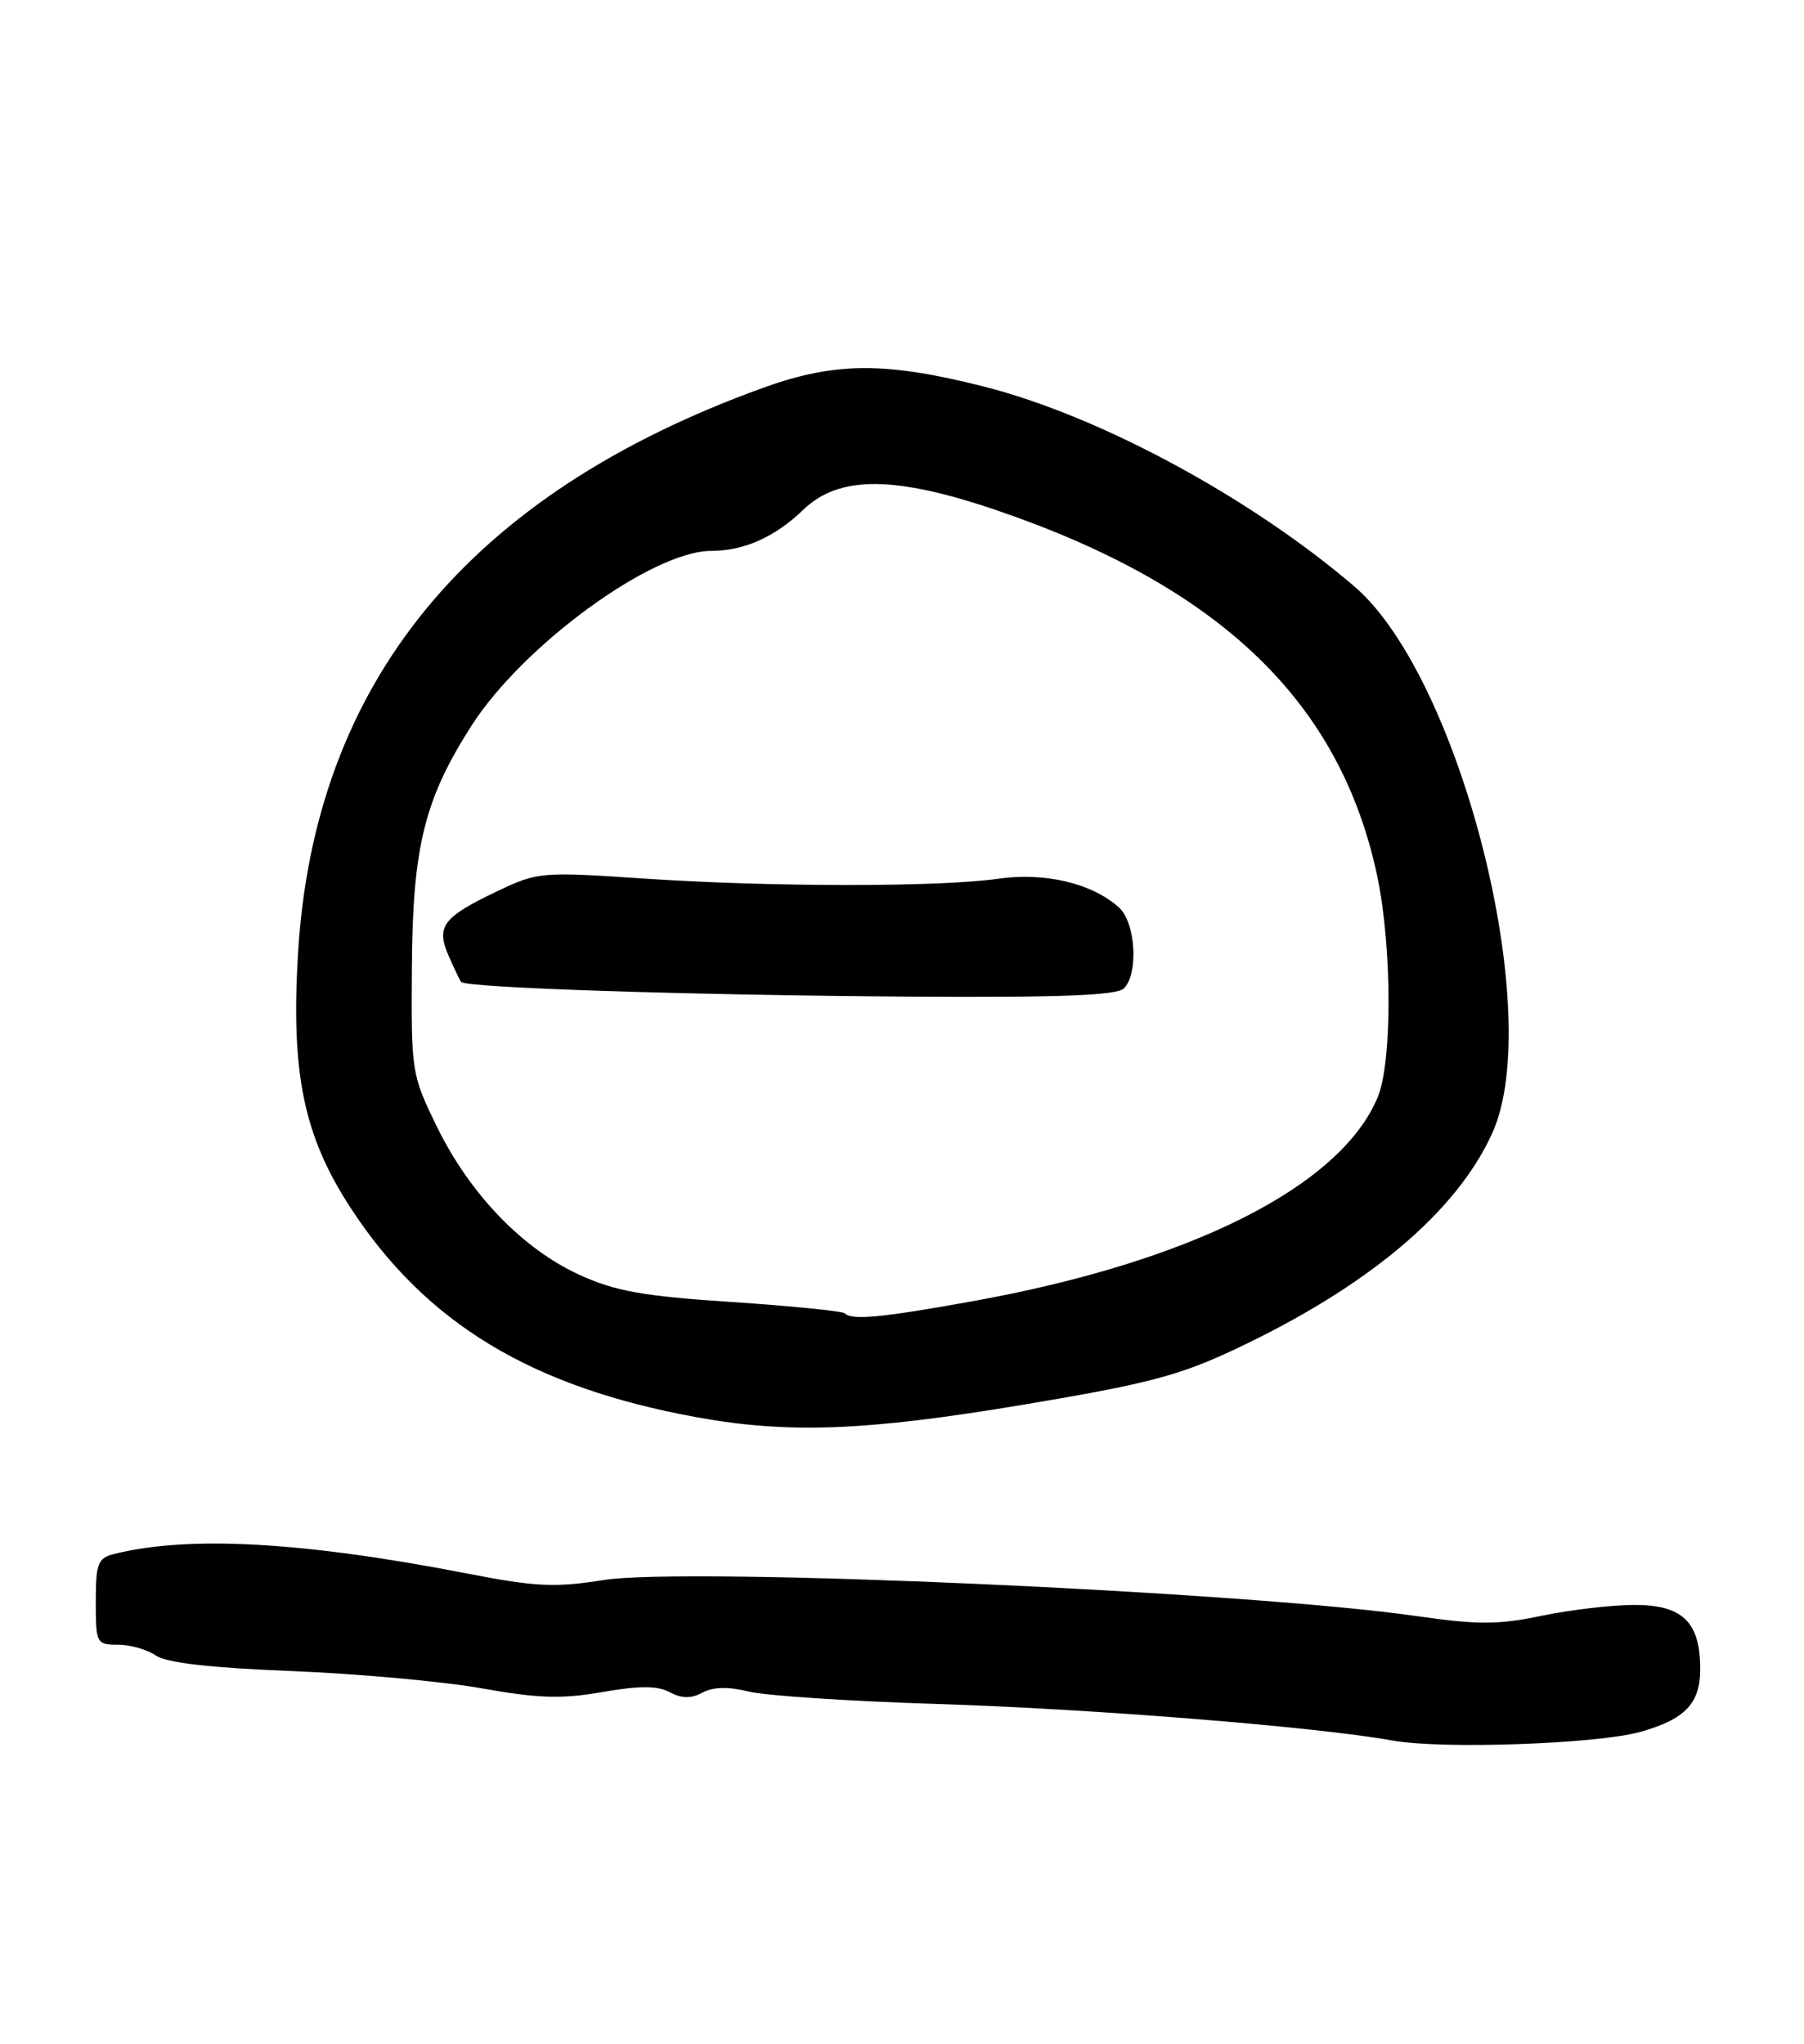 <?xml version="1.0" encoding="UTF-8" standalone="no"?>
<!DOCTYPE svg PUBLIC "-//W3C//DTD SVG 1.1//EN" "http://www.w3.org/Graphics/SVG/1.1/DTD/svg11.dtd" >
<svg xmlns="http://www.w3.org/2000/svg" xmlns:xlink="http://www.w3.org/1999/xlink" version="1.1" viewBox="0 0 226 256">
 <g >
 <path fill="currentColor"
d=" M 205.50 216.92 C 211.09 215.35 213.00 213.36 213.00 209.07 C 213.00 203.14 210.79 201.00 204.69 201.02 C 201.84 201.03 196.61 201.65 193.07 202.39 C 187.73 203.51 185.11 203.51 177.57 202.43 C 156.33 199.36 86.06 196.24 75.62 197.90 C 69.51 198.87 67.07 198.75 58.50 197.08 C 37.94 193.09 23.62 192.30 14.29 194.64 C 12.26 195.15 12.00 195.82 12.00 200.61 C 12.00 205.84 12.08 206.00 14.78 206.00 C 16.31 206.00 18.44 206.61 19.53 207.36 C 20.86 208.27 26.37 208.90 36.50 209.30 C 44.75 209.63 55.47 210.60 60.32 211.46 C 67.41 212.73 70.38 212.82 75.47 211.93 C 80.13 211.12 82.36 211.12 83.90 211.95 C 85.41 212.75 86.57 212.77 88.00 212.00 C 89.34 211.28 91.25 211.24 93.75 211.86 C 95.81 212.38 106.39 213.08 117.26 213.42 C 136.83 214.03 164.87 216.28 174.50 218.01 C 180.67 219.12 200.09 218.44 205.50 216.92 Z  M 128.20 175.94 C 143.76 173.34 147.75 172.29 154.82 168.95 C 171.38 161.14 182.46 151.82 186.94 141.94 C 193.65 127.15 182.98 84.84 169.67 73.45 C 156.63 62.29 137.71 52.08 123.27 48.42 C 110.97 45.30 104.60 45.33 95.67 48.55 C 58.72 61.88 39.36 85.43 37.33 119.50 C 36.44 134.47 38.06 142.31 43.93 151.30 C 53.37 165.76 66.62 173.76 87.33 177.52 C 98.83 179.60 108.54 179.23 128.20 175.94 Z  M 105.83 164.50 C 105.55 164.22 99.19 163.58 91.70 163.08 C 80.51 162.34 77.08 161.73 72.56 159.66 C 65.46 156.40 58.87 149.56 54.76 141.17 C 51.55 134.60 51.50 134.30 51.60 121.00 C 51.70 106.03 53.19 100.06 59.09 90.86 C 65.55 80.79 81.73 69.00 89.09 69.00 C 93.20 69.00 97.11 67.26 100.65 63.83 C 105.13 59.52 112.14 59.56 125.00 63.96 C 152.92 73.52 167.92 87.96 172.53 109.71 C 174.40 118.54 174.43 133.04 172.59 137.44 C 167.92 148.62 149.13 158.07 121.79 162.99 C 110.42 165.04 106.72 165.39 105.83 164.50 Z  M 140.80 123.80 C 142.65 121.95 142.27 115.56 140.20 113.68 C 136.83 110.63 130.91 109.22 125.00 110.07 C 117.61 111.12 96.45 111.11 80.50 110.03 C 67.87 109.18 67.35 109.22 62.35 111.60 C 55.51 114.85 54.61 116.02 56.17 119.64 C 56.85 121.21 57.57 122.71 57.76 122.98 C 58.32 123.73 86.15 124.64 114.05 124.83 C 132.79 124.95 139.92 124.68 140.80 123.80 Z "/>
</g>
</svg>